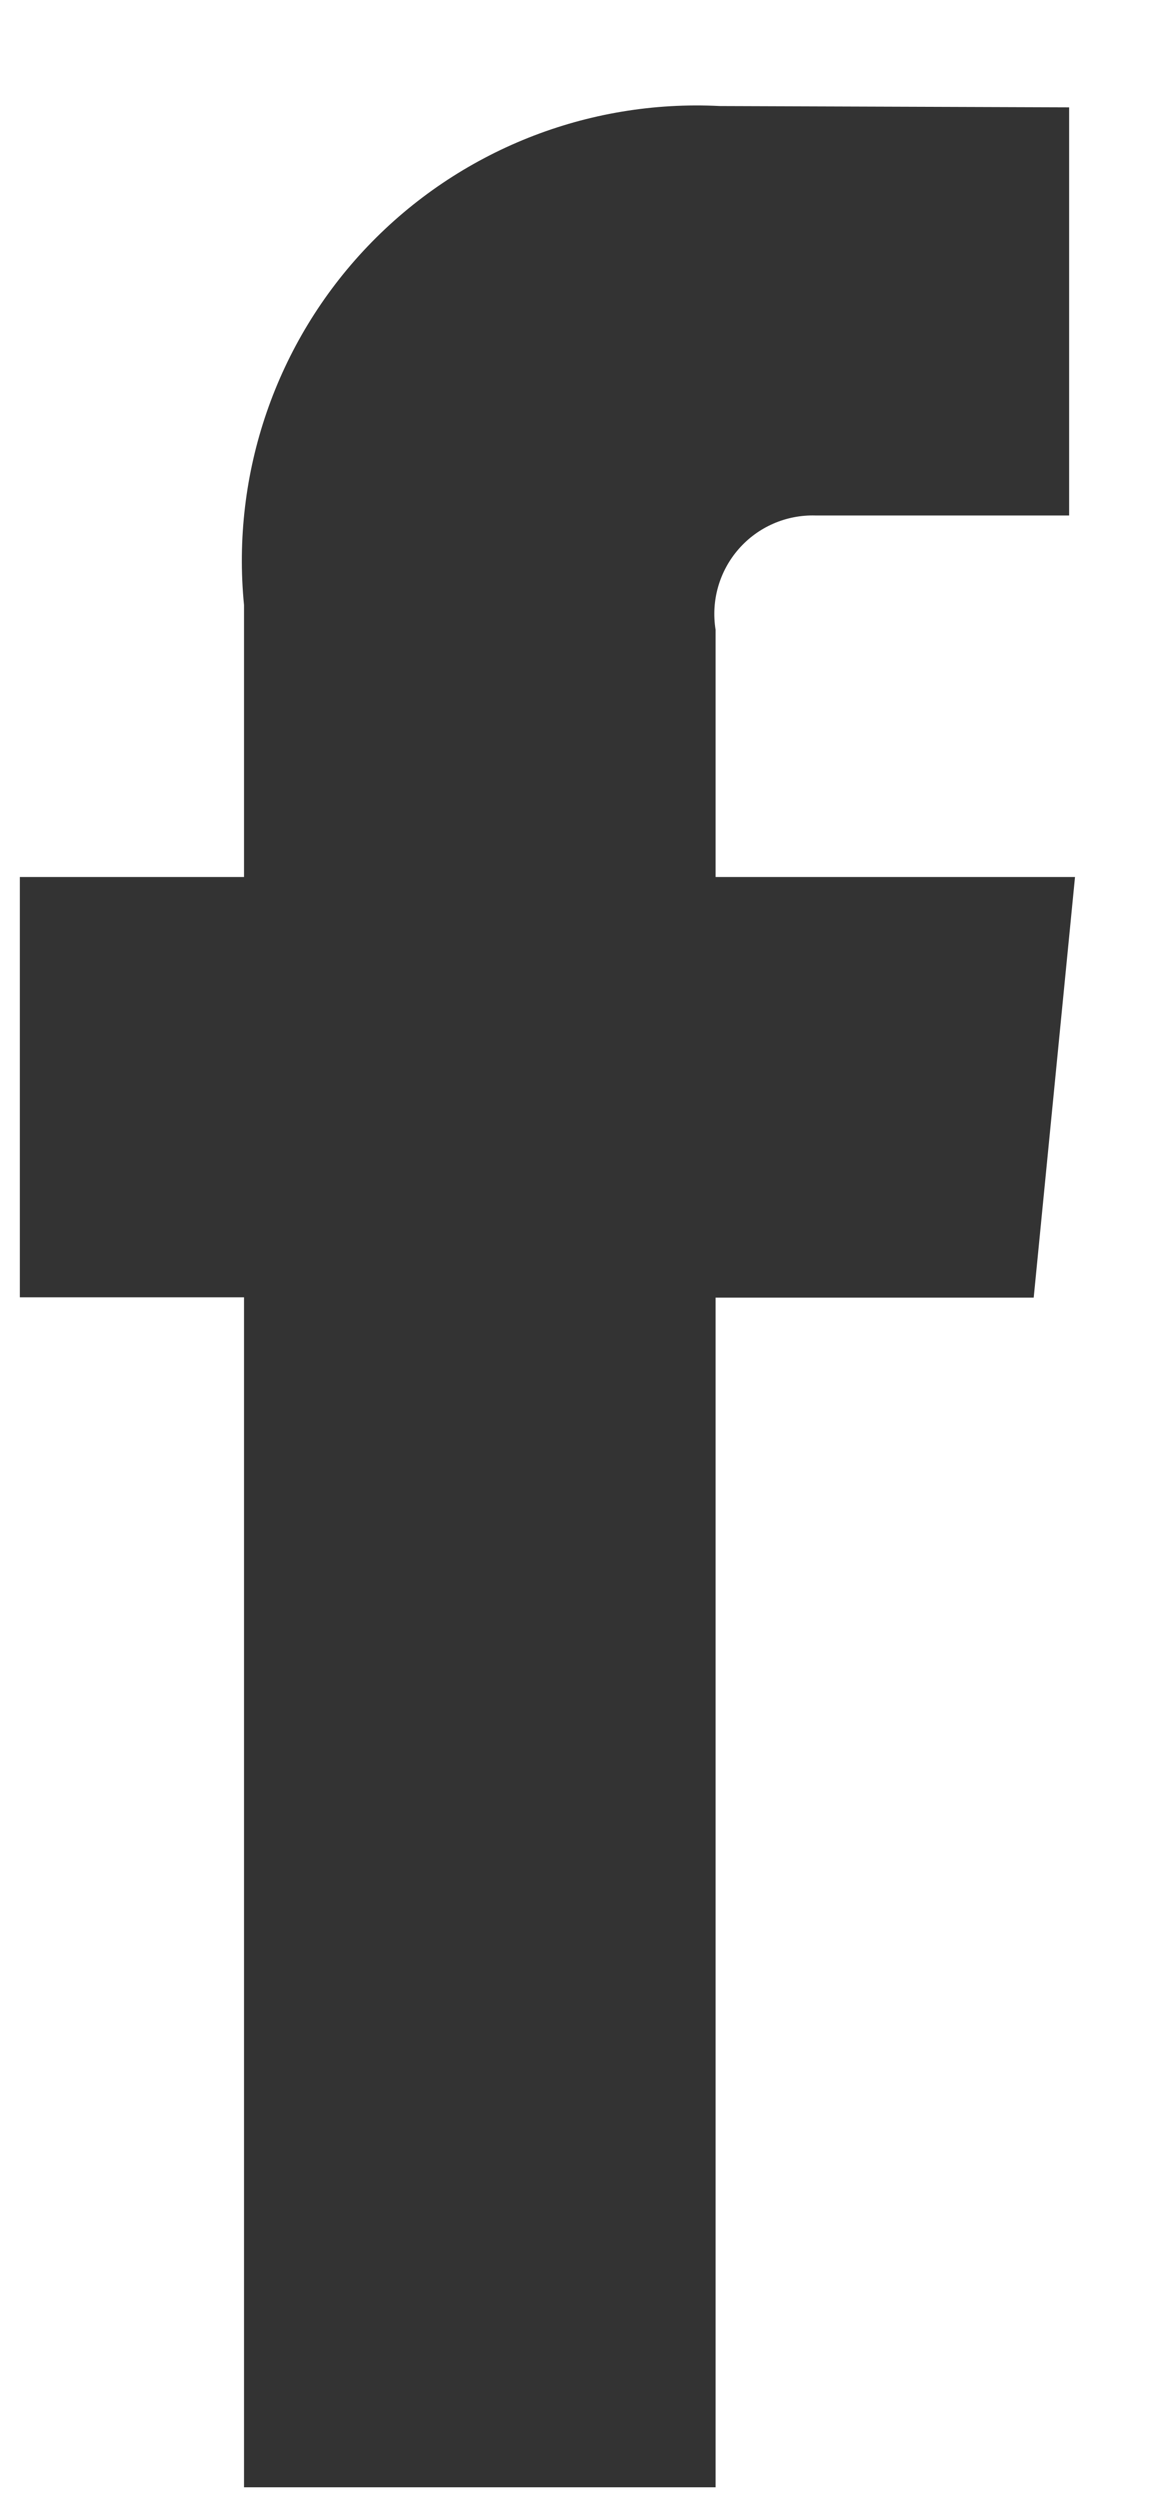 <?xml version="1.0" encoding="UTF-8"?>
<svg width="8px" height="17px" viewBox="0 0 8 17" version="1.1" xmlns="http://www.w3.org/2000/svg" xmlns:xlink="http://www.w3.org/1999/xlink">
    <!-- Generator: Sketch 46.2 (44496) - http://www.bohemiancoding.com/sketch -->
    <title>nav-facebook</title>
    <desc>Created with Sketch.</desc>
    <defs></defs>
    <g id="Page-1" stroke="none" stroke-width="1" fill="none" fill-rule="evenodd">
        <g id="Desktop-Home" transform="translate(-904, -39)" fill="#333333">
            <g id="NAV" transform="translate(-1, 0)">
                <g id="Social-Icons" transform="translate(905, 38)">
                    <path d="M7.313,6.963 L4.868,6.963 L4.868,5.282 C4.836,5.085 4.893,4.884 5.025,4.733 C5.156,4.583 5.348,4.499 5.548,4.505 L7.273,4.505 L7.273,1.73 L4.897,1.721 C3.997,1.675 3.122,2.024 2.5,2.676 C1.879,3.327 1.572,4.218 1.66,5.114 L1.66,6.963 L0.135,6.963 L0.135,9.821 L1.66,9.821 L1.66,17.912 L4.868,17.912 L4.868,9.823 L7.032,9.823 L7.313,6.963 Z" id="nav-facebook"></path>
                </g>
            </g>
        </g>
    </g>
</svg>
